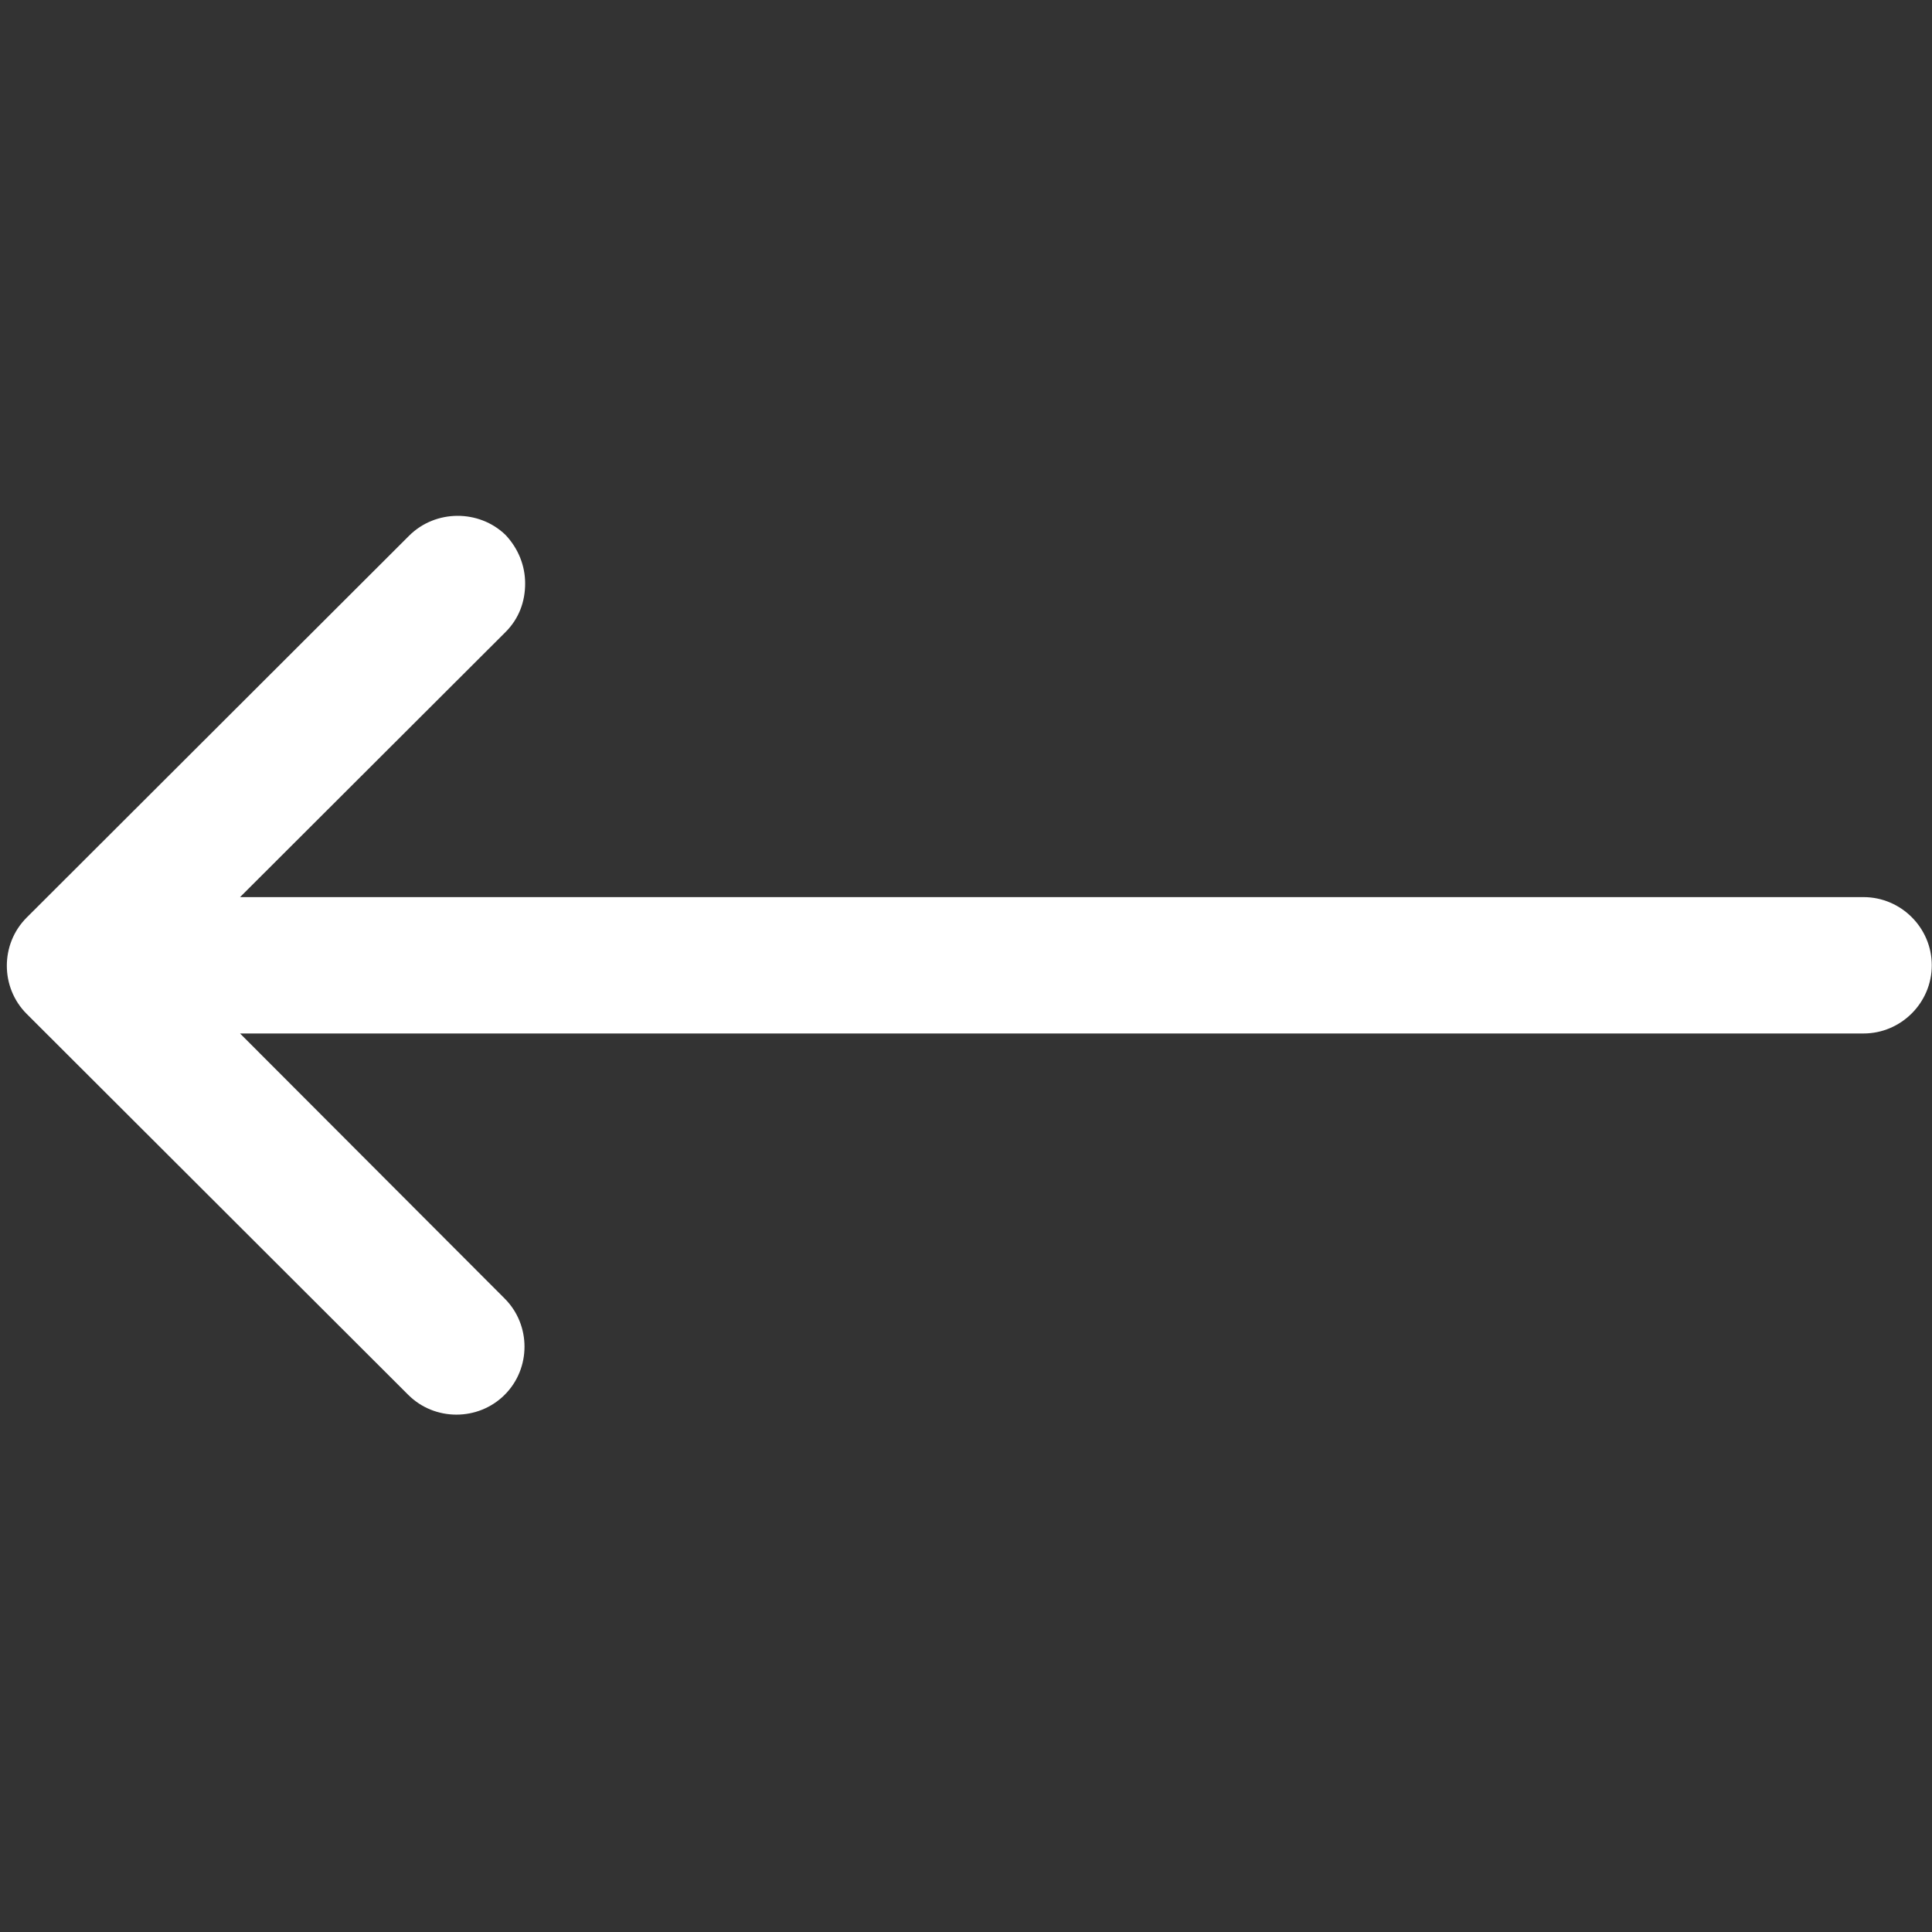 <svg xmlns="http://www.w3.org/2000/svg" xmlns:xlink="http://www.w3.org/1999/xlink" width="500" zoomAndPan="magnify" viewBox="0 0 375 375" height="500" preserveAspectRatio="xMidYMid meet" version="1.0"><rect x="0" y="0" width="375" height="375" fill="#333333" stroke="none"/><path fill="#ffffff" d="M 79.398 103.992 L 5.176 178.102 C 0.043 183.227 0.043 191.664 5.176 196.793 L 79.234 270.734 C 84.367 275.863 92.816 275.863 97.953 270.734 C 103.09 265.609 103.09 257.172 97.953 252.043 L 46.594 200.598 L 361.703 200.598 C 368.992 200.598 374.957 194.641 374.957 187.363 C 374.957 180.086 368.992 174.129 361.703 174.129 L 46.594 174.129 L 98.121 122.684 C 100.77 120.039 101.93 116.73 101.93 113.254 C 101.93 109.781 100.605 106.473 98.121 103.828 C 92.984 98.863 84.535 98.863 79.398 103.992 Z M 79.398 103.992 " fill-opacity="1" fill-rule="nonzero"/></svg>